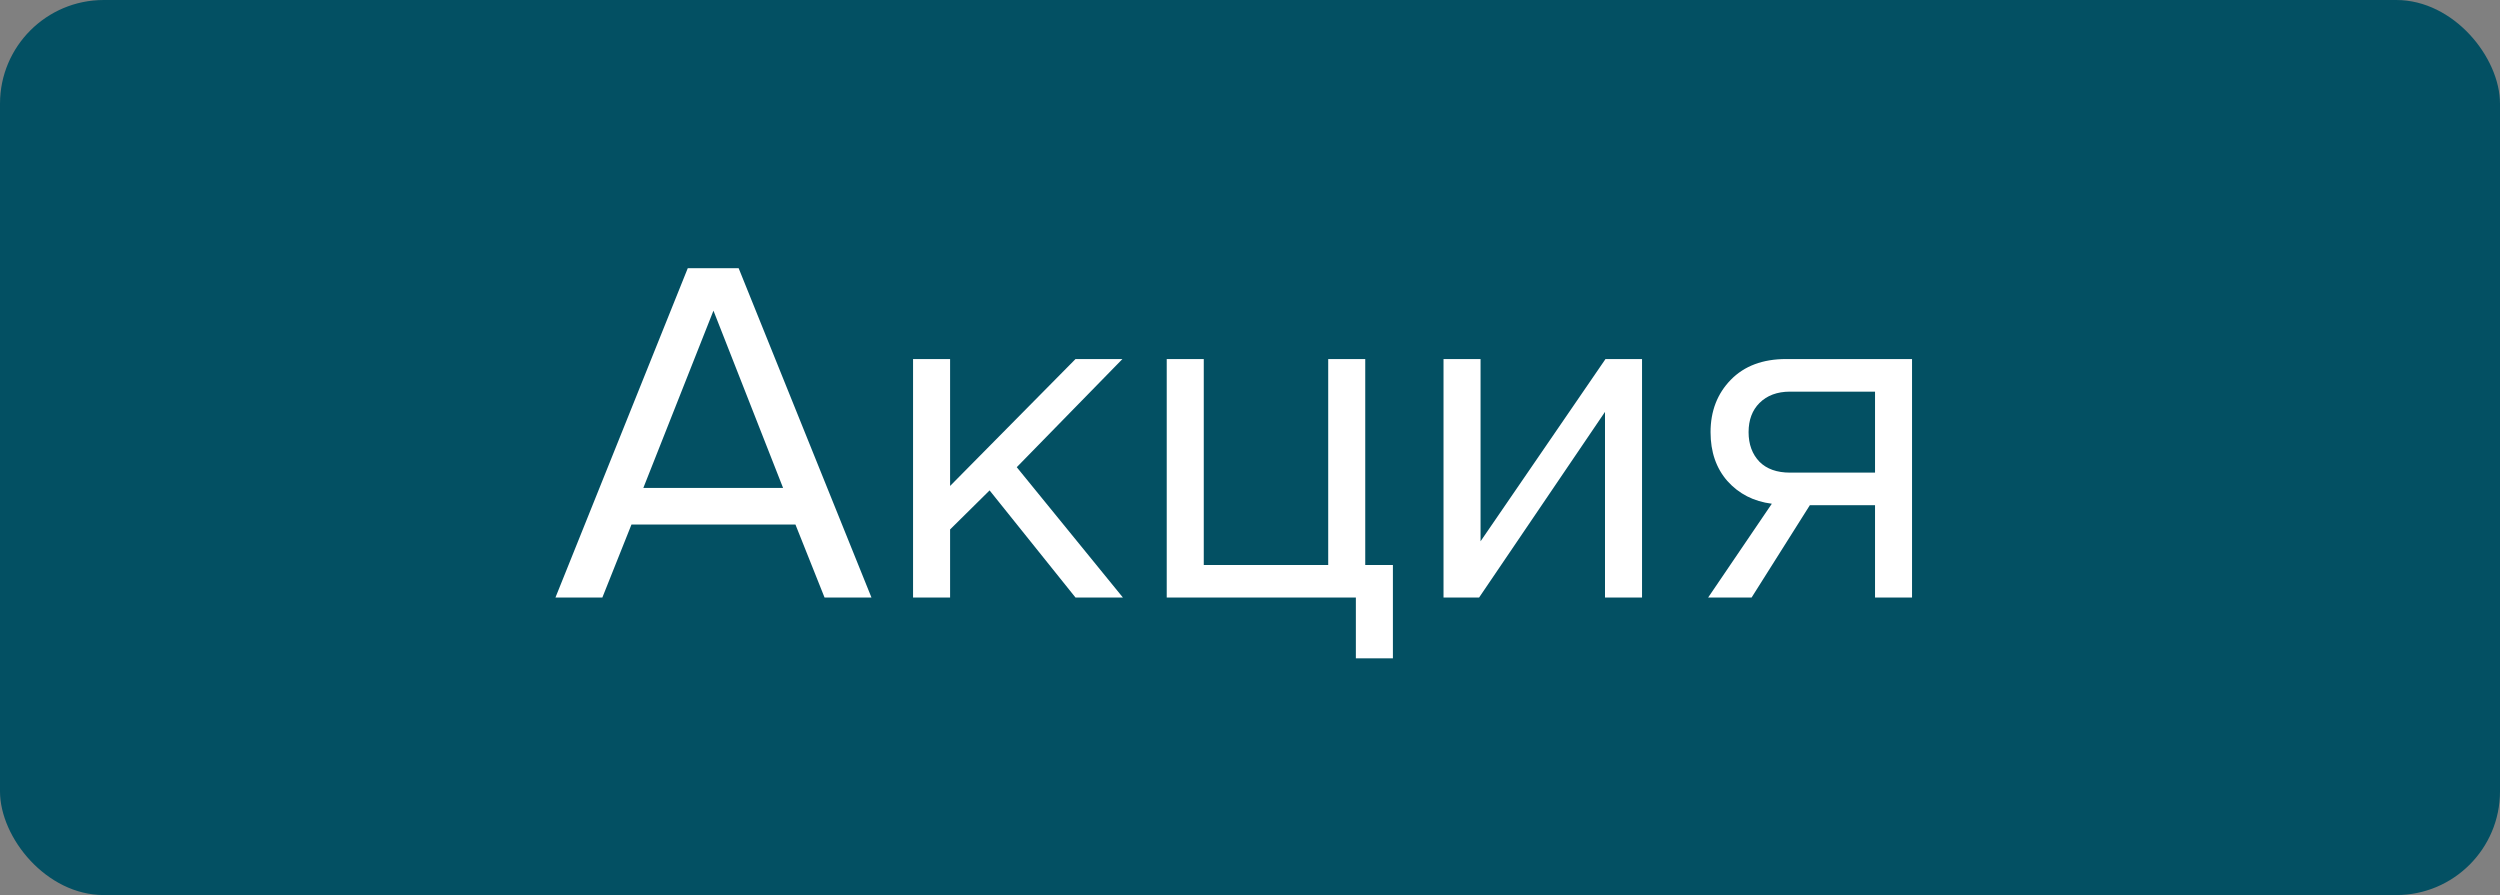 <svg width="81" height="29" viewBox="0 0 81 29" fill="none" xmlns="http://www.w3.org/2000/svg">
<rect x="0" y="0" width="81" height="29" fill="#808080" stroke="none"/>
<rect width="81" height="29" rx="3.361" fill="#035063"/>
<path d="M28.236 19.361H26.716L25.772 16.994H20.46L19.516 19.361H17.996L22.284 8.689H23.932L28.236 19.361ZM25.372 15.809L23.116 10.065L20.844 15.809H25.372ZM36.383 19.361H34.847L32.063 15.889L30.783 17.154V19.361H29.583V11.633H30.783V15.745L34.847 11.633H36.367L32.943 15.137L36.383 19.361ZM43.93 21.329V19.361H37.802V11.633H39.002V18.305H43.034V11.633H44.234V18.305H45.13V21.329H43.93ZM47.922 19.361H46.77V11.633H47.97V17.538L52.018 11.633H53.202V19.361H52.002V13.345L47.922 19.361ZM56.751 19.361H55.343L57.407 16.321C56.82 16.247 56.34 16.001 55.967 15.585C55.604 15.169 55.422 14.642 55.422 14.002C55.422 13.319 55.641 12.753 56.078 12.305C56.516 11.857 57.113 11.633 57.87 11.633H61.95V19.361H60.751V16.369H58.639L56.751 19.361ZM57.998 15.313H60.751V12.689H57.998C57.583 12.689 57.252 12.812 57.007 13.057C56.772 13.292 56.654 13.607 56.654 14.002C56.654 14.396 56.772 14.716 57.007 14.961C57.241 15.196 57.572 15.313 57.998 15.313Z" fill="white"/>
</svg>
